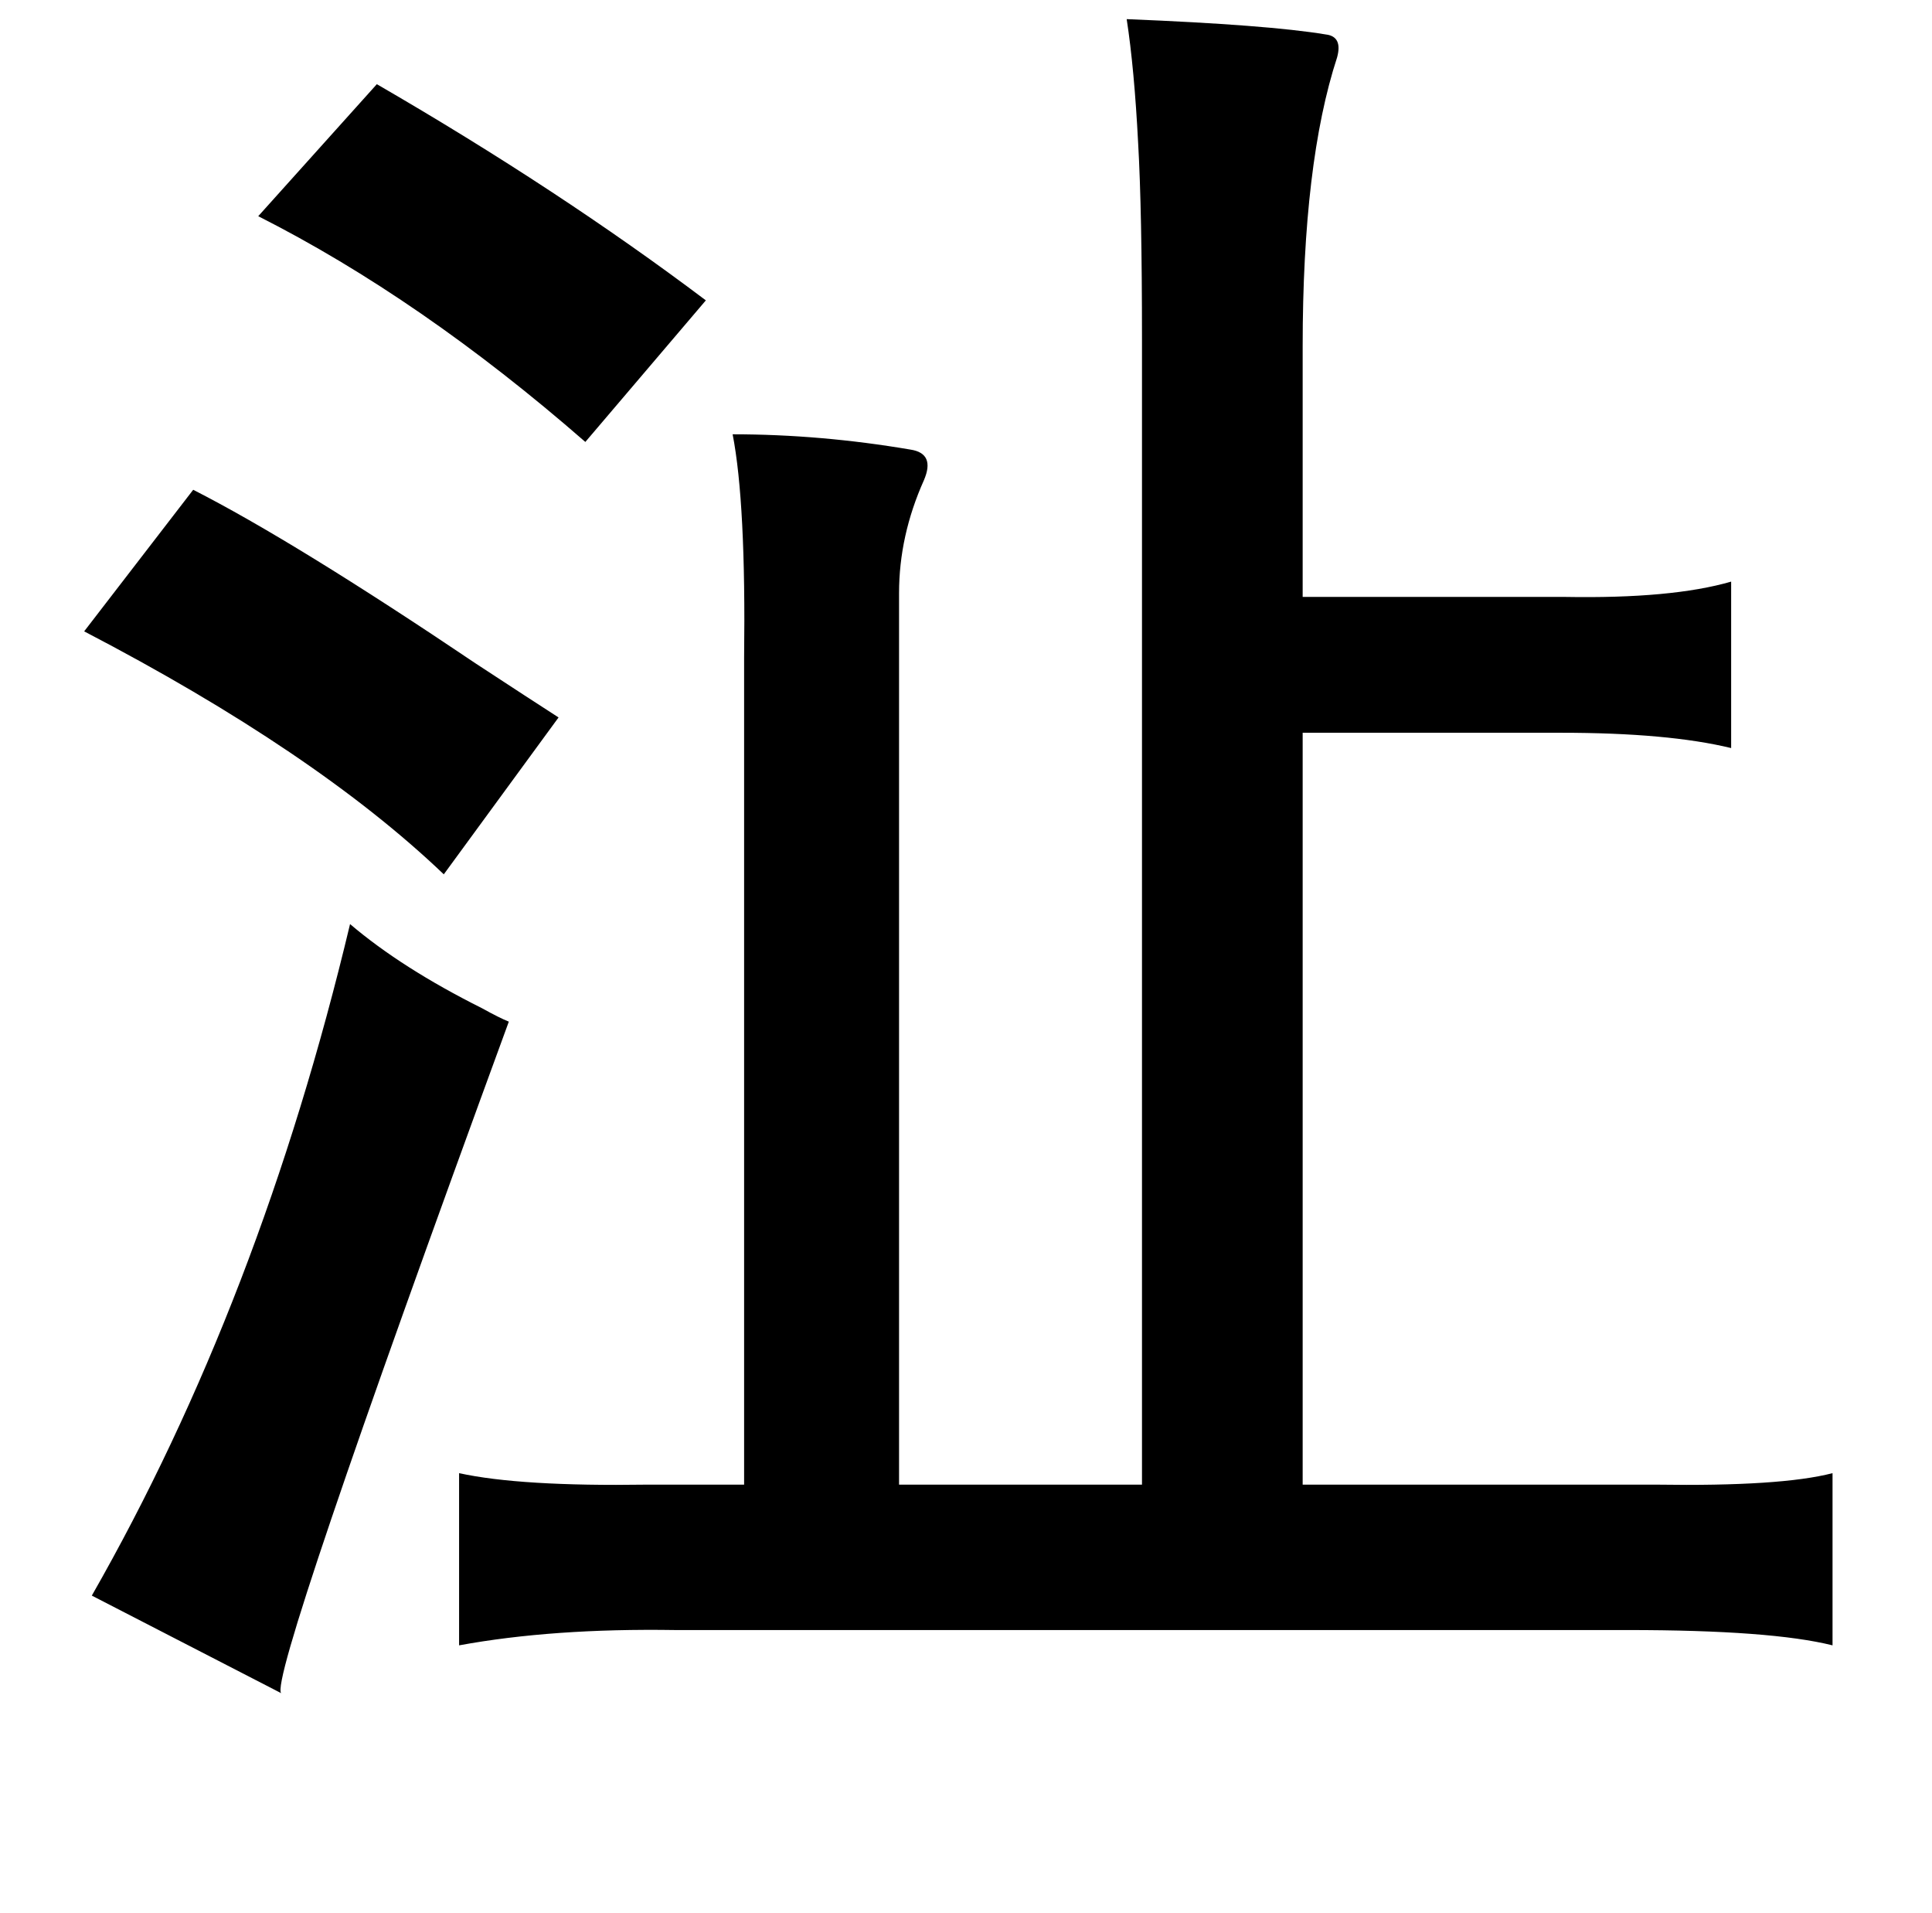 <?xml version="1.0" standalone="no"?>
<!DOCTYPE svg PUBLIC "-//W3C//DTD SVG 1.1//EN" "http://www.w3.org/Graphics/SVG/1.1/DTD/svg11.dtd" >
<svg xmlns="http://www.w3.org/2000/svg" xmlns:xlink="http://www.w3.org/1999/xlink" version="1.1" viewBox="-10 0 1010 1000">
   <path fill="currentColor"
d="M579 10q74 3 104 8q9 1 6 12q-18 55 -18 151v131h137q56 1 87 -8v87q-33 -8 -89 -8h-135v393h170h15q65 1 92 -6v90q-32 -8 -107 -8h-498q-64 -1 -113 8v-90q32 7 98 6h11h40v-416v-16q1 -81 -6 -117q46 0 93 8q13 2 7 16q-13 29 -13 59v327v139h127v-599q0 -67 -2 -102
q-2 -39 -6 -65zM187 44q95 55 172 113l-63 74q-86 -75 -171 -118zM91 256q53 27 148 91q29 19 43 28l-60 82q-67 -64 -188 -127zM173 483q27 23 69 44q9 5 14 7q-126 344 -119 351l-99 -51q88 -154 135 -351z" />
</svg>
